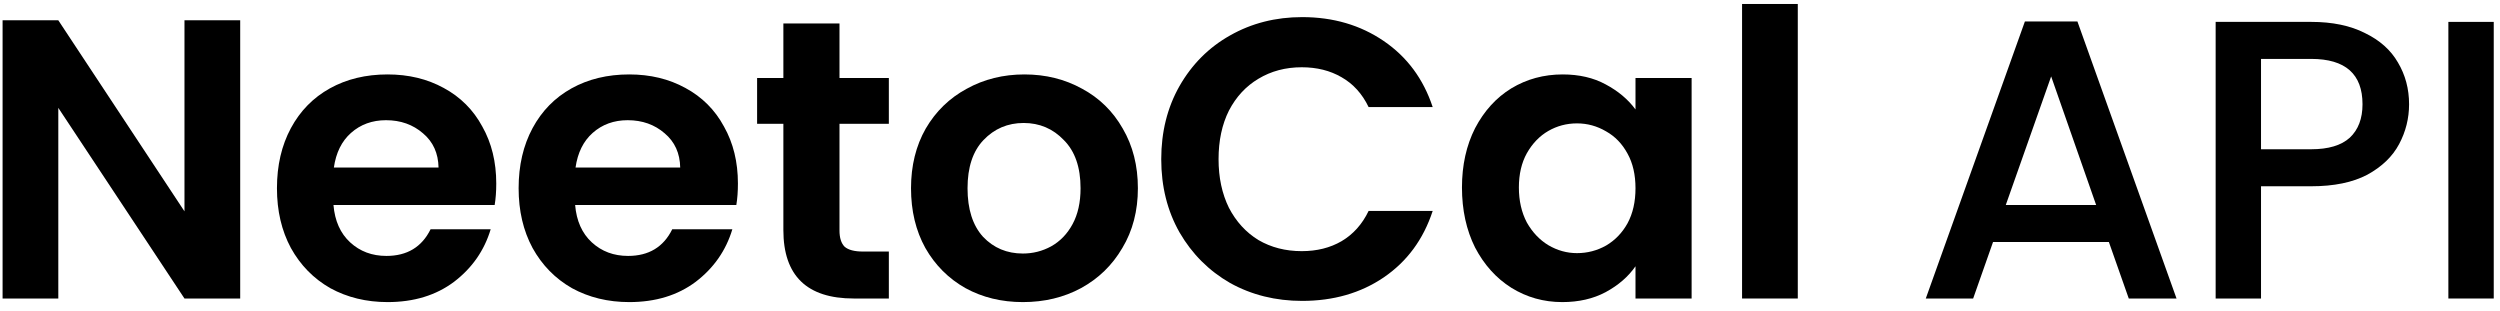 <svg width="201" height="25" viewBox="0 0 201 25" fill="none" xmlns="http://www.w3.org/2000/svg">
<path d="M19.312 24H14.832L4.688 8.672V24H0.208V1.632H4.688L14.832 16.992V1.632H19.312V24Z" fill="black"/>
<path d="M39.899 14.752C39.899 15.392 39.857 15.968 39.771 16.48H26.811C26.918 17.76 27.366 18.763 28.155 19.488C28.945 20.214 29.915 20.576 31.067 20.576C32.731 20.576 33.915 19.862 34.619 18.432H39.451C38.939 20.139 37.958 21.547 36.507 22.656C35.057 23.744 33.275 24.288 31.163 24.288C29.457 24.288 27.921 23.915 26.555 23.168C25.211 22.4 24.155 21.323 23.387 19.936C22.641 18.55 22.267 16.95 22.267 15.136C22.267 13.302 22.641 11.691 23.387 10.304C24.134 8.918 25.179 7.851 26.523 7.104C27.867 6.358 29.414 5.984 31.163 5.984C32.849 5.984 34.353 6.347 35.675 7.072C37.019 7.798 38.054 8.832 38.779 10.176C39.526 11.499 39.899 13.024 39.899 14.752ZM35.259 13.472C35.238 12.32 34.822 11.403 34.011 10.72C33.201 10.016 32.209 9.664 31.035 9.664C29.926 9.664 28.987 10.006 28.219 10.688C27.473 11.35 27.014 12.278 26.843 13.472H35.259Z" fill="black"/>
<path d="M59.329 14.752C59.329 15.392 59.287 15.968 59.201 16.48H46.241C46.348 17.76 46.796 18.763 47.585 19.488C48.375 20.214 49.345 20.576 50.497 20.576C52.161 20.576 53.345 19.862 54.049 18.432H58.881C58.369 20.139 57.388 21.547 55.937 22.656C54.487 23.744 52.705 24.288 50.593 24.288C48.887 24.288 47.351 23.915 45.985 23.168C44.641 22.4 43.585 21.323 42.817 19.936C42.071 18.55 41.697 16.95 41.697 15.136C41.697 13.302 42.071 11.691 42.817 10.304C43.564 8.918 44.609 7.851 45.953 7.104C47.297 6.358 48.844 5.984 50.593 5.984C52.279 5.984 53.783 6.347 55.105 7.072C56.449 7.798 57.484 8.832 58.209 10.176C58.956 11.499 59.329 13.024 59.329 14.752ZM54.689 13.472C54.668 12.32 54.252 11.403 53.441 10.72C52.631 10.016 51.639 9.664 50.465 9.664C49.356 9.664 48.417 10.006 47.649 10.688C46.903 11.35 46.444 12.278 46.273 13.472H54.689Z" fill="black"/>
<path d="M67.495 9.952V18.528C67.495 19.126 67.634 19.563 67.911 19.84C68.21 20.096 68.701 20.224 69.383 20.224H71.463V24H68.647C64.871 24 62.983 22.166 62.983 18.496V9.952H60.871V6.272H62.983V1.888H67.495V6.272H71.463V9.952H67.495Z" fill="black"/>
<path d="M82.237 24.288C80.531 24.288 78.995 23.915 77.629 23.168C76.264 22.4 75.187 21.323 74.397 19.936C73.629 18.55 73.246 16.95 73.246 15.136C73.246 13.323 73.64 11.723 74.43 10.336C75.24 8.95 76.339 7.883 77.725 7.136C79.112 6.368 80.659 5.984 82.365 5.984C84.072 5.984 85.619 6.368 87.005 7.136C88.392 7.883 89.48 8.95 90.269 10.336C91.08 11.723 91.486 13.323 91.486 15.136C91.486 16.95 91.07 18.55 90.237 19.936C89.427 21.323 88.317 22.4 86.909 23.168C85.523 23.915 83.966 24.288 82.237 24.288ZM82.237 20.384C83.048 20.384 83.805 20.192 84.51 19.808C85.235 19.403 85.811 18.806 86.237 18.016C86.664 17.227 86.877 16.267 86.877 15.136C86.877 13.451 86.43 12.16 85.534 11.264C84.659 10.347 83.582 9.888 82.302 9.888C81.022 9.888 79.944 10.347 79.07 11.264C78.216 12.16 77.79 13.451 77.79 15.136C77.79 16.822 78.206 18.123 79.037 19.04C79.891 19.936 80.957 20.384 82.237 20.384Z" fill="black"/>
<path d="M93.364 12.8C93.364 10.603 93.854 8.64 94.836 6.912C95.838 5.163 97.193 3.808 98.9 2.848C100.628 1.867 102.558 1.376 104.692 1.376C107.188 1.376 109.374 2.016 111.252 3.296C113.129 4.576 114.441 6.347 115.188 8.608H110.036C109.524 7.542 108.798 6.742 107.86 6.208C106.942 5.675 105.876 5.408 104.66 5.408C103.358 5.408 102.196 5.718 101.172 6.336C100.169 6.934 99.38 7.787 98.804 8.896C98.249 10.006 97.972 11.307 97.972 12.8C97.972 14.272 98.249 15.574 98.804 16.704C99.38 17.814 100.169 18.678 101.172 19.296C102.196 19.894 103.358 20.192 104.66 20.192C105.876 20.192 106.942 19.926 107.86 19.392C108.798 18.838 109.524 18.027 110.036 16.96H115.188C114.441 19.243 113.129 21.024 111.252 22.304C109.396 23.563 107.209 24.192 104.692 24.192C102.558 24.192 100.628 23.712 98.9 22.752C97.193 21.771 95.838 20.416 94.836 18.688C93.854 16.96 93.364 14.998 93.364 12.8Z" fill="black"/>
<path d="M117.542 15.072C117.542 13.28 117.894 11.691 118.598 10.304C119.324 8.918 120.294 7.851 121.51 7.104C122.748 6.358 124.124 5.984 125.638 5.984C126.961 5.984 128.113 6.251 129.094 6.784C130.097 7.318 130.897 7.99 131.494 8.8V6.272H136.006V24H131.494V21.408C130.918 22.24 130.118 22.934 129.094 23.488C128.092 24.022 126.929 24.288 125.606 24.288C124.113 24.288 122.748 23.904 121.51 23.136C120.294 22.368 119.324 21.291 118.598 19.904C117.894 18.496 117.542 16.886 117.542 15.072ZM131.494 15.136C131.494 14.048 131.281 13.12 130.854 12.352C130.428 11.563 129.852 10.966 129.126 10.56C128.401 10.134 127.622 9.92 126.79 9.92C125.958 9.92 125.19 10.123 124.486 10.528C123.782 10.934 123.206 11.531 122.758 12.32C122.332 13.088 122.118 14.006 122.118 15.072C122.118 16.139 122.332 17.078 122.758 17.888C123.206 18.678 123.782 19.286 124.486 19.712C125.212 20.139 125.98 20.352 126.79 20.352C127.622 20.352 128.401 20.15 129.126 19.744C129.852 19.318 130.428 18.72 130.854 17.952C131.281 17.163 131.494 16.224 131.494 15.136Z" fill="black"/>
<path d="M144.542 0.32V24H140.062V0.32H144.542Z" fill="black"/>
<path d="M169.553 19.456H160.241L158.641 24H154.833L162.801 1.728H167.025L174.993 24H171.153L169.553 19.456ZM168.529 16.48L164.913 6.144L161.265 16.48H168.529Z" fill="black"/>
<path d="M193.69 8.384C193.69 9.515 193.423 10.582 192.89 11.584C192.356 12.587 191.503 13.408 190.33 14.048C189.156 14.667 187.652 14.976 185.818 14.976H181.786V24H178.138V1.76H185.818C187.524 1.76 188.964 2.059 190.138 2.656C191.332 3.232 192.218 4.022 192.794 5.024C193.391 6.027 193.69 7.147 193.69 8.384ZM185.818 12C187.204 12 188.239 11.691 188.922 11.072C189.604 10.432 189.946 9.536 189.946 8.384C189.946 5.952 188.57 4.736 185.818 4.736H181.786V12H185.818Z" fill="black"/>
<path d="M200.497 1.76V24H196.849V1.76H200.497Z" fill="black"/>
</svg>
